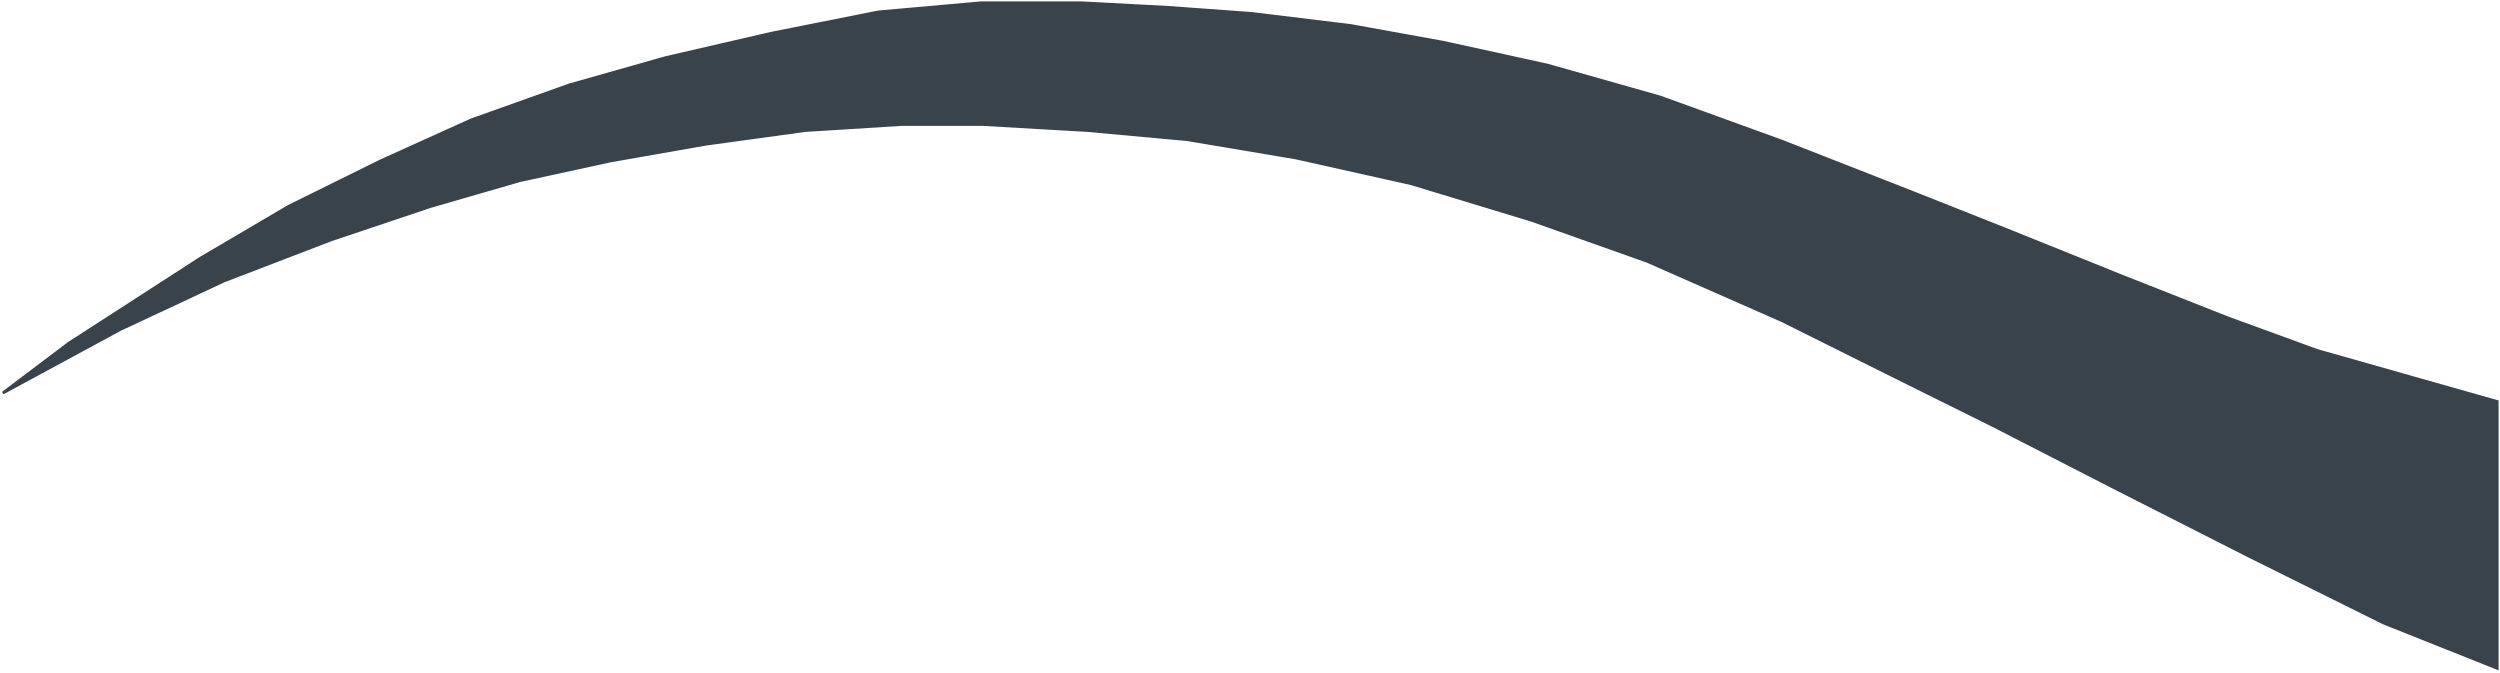 <svg width="881" height="237" viewBox="0 0 881 237" fill="none" xmlns="http://www.w3.org/2000/svg">
<path d="M816.5 123.5L880 141.5V235.5L839.929 219.523L792.462 195.957L746.027 172.391L702.172 149.896L666.571 132.221L627.875 112.94L580.408 92.051L539.648 77.59L497.341 64.736L456.581 55.631L418.401 49.204L383.317 45.99L346.168 43.848H317.791L283.739 45.99L248.654 50.81L215.118 56.702L183.129 63.665L151.656 72.77L116.572 84.553L78.908 99.014L42.276 116.153L1 138.5L24.218 120.974L70.653 90.98L101.61 72.77L134.114 56.702L166.103 42.241L200.671 29.922L234.724 20.282L271.872 11.712L309.536 4.214L345.652 1H381.253L411.694 2.607L441.103 4.749L476.187 9.034L508.692 14.925L545.324 22.959L585.052 34.207L627.875 49.739L674.5 68L707.714 81.173L747 97L785 112L816.5 123.5Z" fill="#38434C" stroke="#38434C"/>
</svg>
